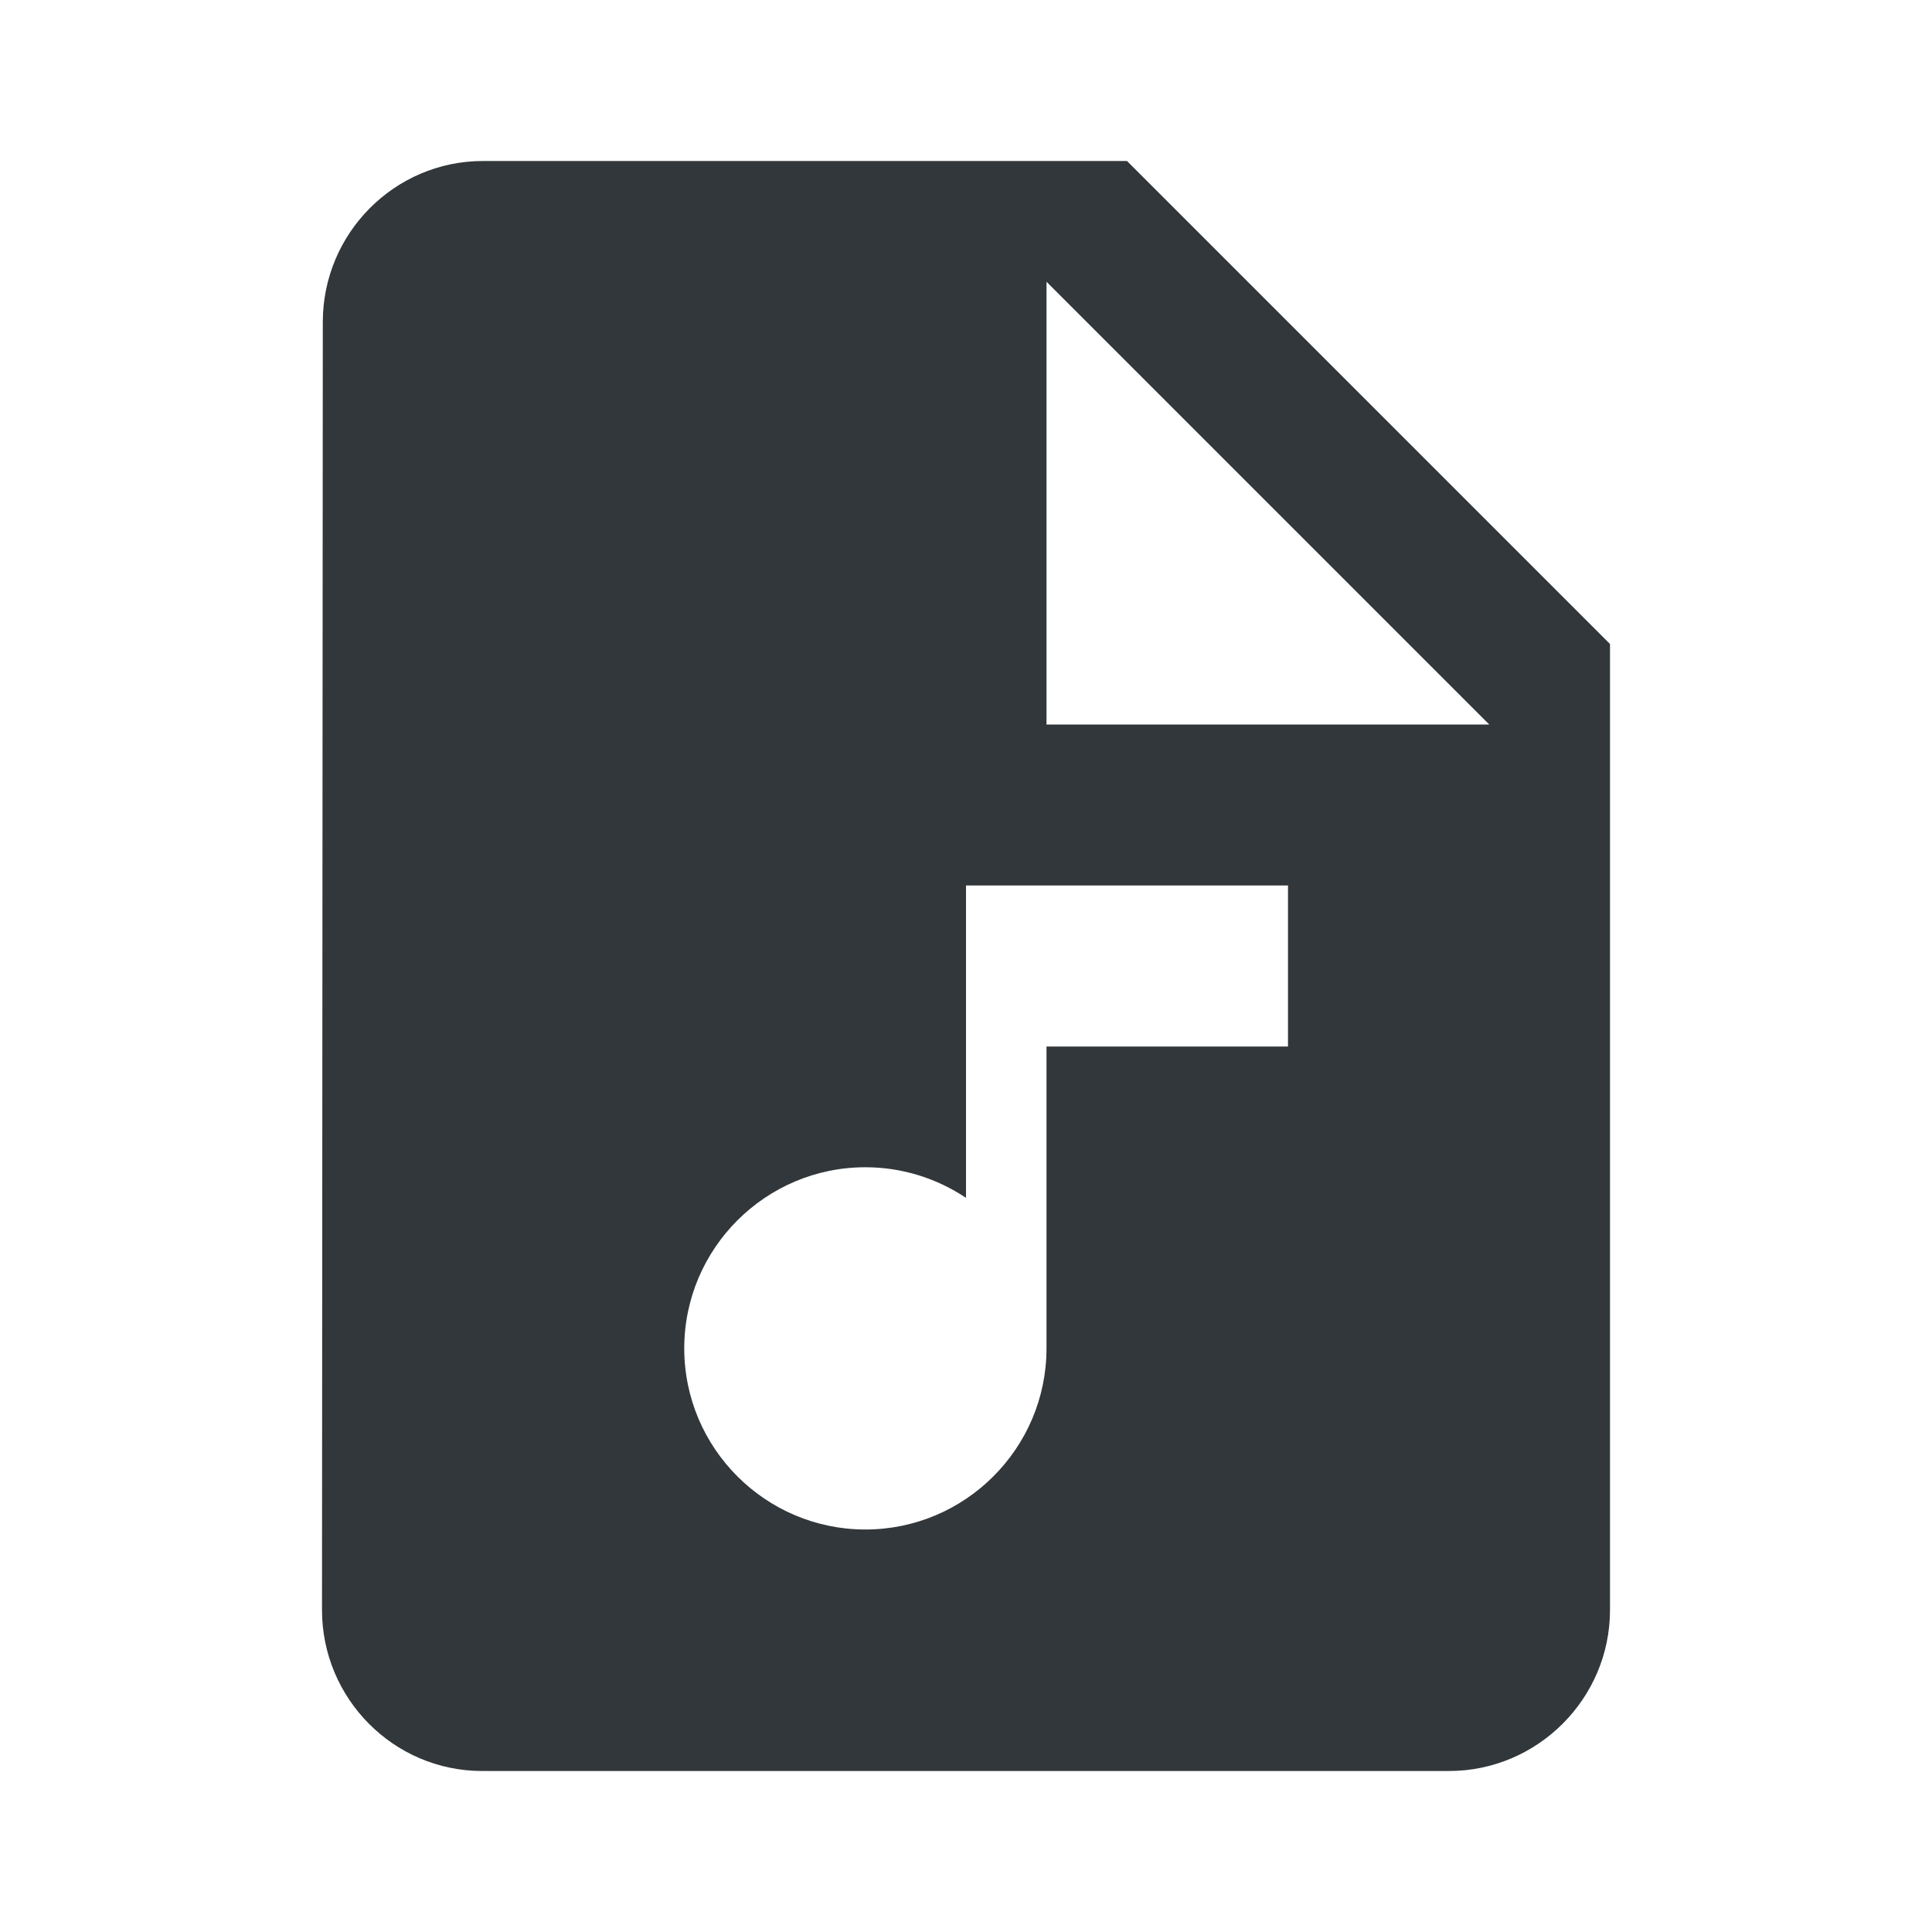 <svg width="24" height="24" viewBox="0 0 24 24" fill="none" xmlns="http://www.w3.org/2000/svg">
<path d="M14 2H6C4.9 2 4.01 2.9 4.01 4L4 20C4 21.1 4.89 22 5.99 22H18C19.1 22 20 21.1 20 20V8L14 2ZM16 13H13V16.75C13 17.99 11.99 19 10.75 19C9.51 19 8.5 17.99 8.5 16.75C8.5 15.51 9.51 14.5 10.75 14.5C11.21 14.5 11.64 14.64 12 14.88V11H16V13ZM13 9V3.5L18.5 9H13Z" fill="#31373A"/>
</svg>
